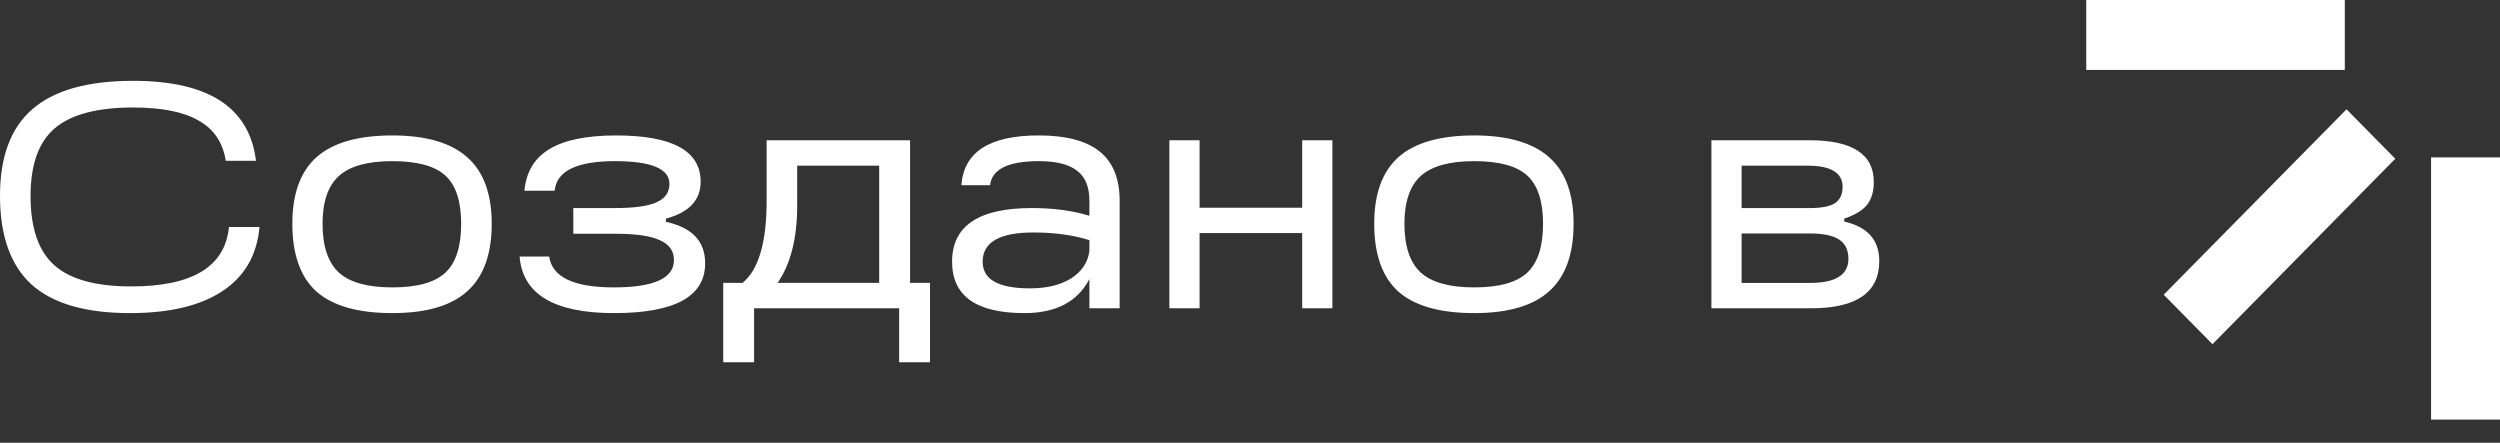 <svg width="96" height="17" viewBox="0 0 96 17" fill="none" xmlns="http://www.w3.org/2000/svg"><rect x="0" y="0" width="96" height="17" fill="#333333" stroke="none"/><path d="M80.112 0v2.685h9.928V0h-9.928zM91.98 6.096l-1.873-1.899-7.02 7.12 1.872 1.9 7.02-7.121zm1.373 10.017H96V6.043h-2.647v10.07zm-88.364-4.09c-1.704 0-2.964-.366-3.779-1.098C.403 10.185 0 9.05 0 7.52c0-1.505.416-2.615 1.247-3.33.832-.724 2.12-1.086 3.865-1.086 2.898 0 4.47 1.024 4.718 3.072H8.669c-.107-.7-.453-1.214-1.037-1.543-.577-.337-1.416-.505-2.52-.505-1.383 0-2.387.267-3.013.802-.617.526-.926 1.394-.926 2.603 0 1.225.305 2.109.914 2.652.61.543 1.593.814 2.951.814 2.355 0 3.606-.76 3.754-2.282h1.173c-.098 1.085-.576 1.908-1.432 2.467-.848.56-2.03.839-3.544.839zm10.077 0c-1.317 0-2.288-.276-2.914-.827-.617-.559-.926-1.427-.926-2.603 0-1.16.313-2.015.938-2.566.626-.55 1.593-.826 2.902-.826 1.293 0 2.252.28 2.877.839.626.55.939 1.402.939 2.553 0 1.168-.313 2.032-.939 2.591-.617.56-1.576.839-2.877.839zm0-.987c.955 0 1.634-.19 2.038-.567.403-.379.605-1.004.605-1.876 0-.863-.202-1.48-.605-1.85-.404-.37-1.083-.555-2.038-.555-.947 0-1.63.189-2.05.567-.42.379-.63.991-.63 1.838 0 .864.21 1.489.63 1.876.42.378 1.104.567 2.05.567zm10.505-2.64v.123c1.004.214 1.507.745 1.507 1.592 0 1.274-1.165 1.912-3.495 1.912-2.305 0-3.515-.724-3.63-2.171h1.135c.116.79.943 1.184 2.482 1.184 1.54 0 2.31-.35 2.31-1.049 0-.353-.181-.608-.544-.764-.354-.165-.917-.247-1.691-.247h-1.63v-.987h1.63c.716 0 1.239-.074 1.568-.222.33-.148.494-.383.494-.703 0-.584-.696-.876-2.087-.876-1.474 0-2.248.378-2.322 1.135h-1.16c.065-.716.382-1.246.95-1.592.577-.353 1.433-.53 2.569-.53 2.165 0 3.248.592 3.248 1.776 0 .708-.445 1.18-1.334 1.419zm9.376-3.01v5.477h.765v3.047h-1.185v-2.072h-5.57v2.072h-1.185v-3.047h.741c.617-.501.926-1.554.926-3.158V5.386h5.508zm-5.088 5.477h3.902V6.361h-3.149v1.53c0 1.258-.25 2.249-.753 2.972zM39.882 5.2c1.054 0 1.836.207 2.346.618.51.411.766 1.04.766 1.887v4.133h-1.161v-1.123c-.453.872-1.284 1.308-2.494 1.308-1.853 0-2.779-.658-2.779-1.974 0-1.373 1.02-2.06 3.063-2.06.831 0 1.568.099 2.21.296v-.58c0-.526-.157-.909-.47-1.147-.312-.247-.802-.37-1.469-.37-1.177 0-1.803.308-1.877.925h-1.099c.09-1.275 1.079-1.912 2.964-1.912zm-.334 5.873c.65 0 1.178-.128 1.581-.382.412-.264.646-.613.704-1.049v-.42c-.626-.197-1.342-.295-2.149-.295-1.3 0-1.95.374-1.95 1.122 0 .683.604 1.024 1.814 1.024zm10.456-3.096V5.386h1.16v6.452h-1.16V8.95h-3.94v2.887h-1.16V5.386h1.16v2.59h3.94zm6.606 4.046c-1.317 0-2.288-.276-2.914-.827-.617-.559-.926-1.427-.926-2.603 0-1.16.313-2.015.939-2.566.625-.55 1.593-.826 2.901-.826 1.293 0 2.252.28 2.878.839.625.55.938 1.402.938 2.553 0 1.168-.313 2.032-.938 2.591-.618.56-1.577.839-2.877.839zm0-.987c.956 0 1.635-.19 2.038-.567.403-.379.605-1.004.605-1.876 0-.863-.202-1.48-.605-1.85-.403-.37-1.083-.555-2.038-.555-.946 0-1.63.189-2.05.567-.42.379-.63.991-.63 1.838 0 .864.21 1.489.63 1.876.42.378 1.104.567 2.05.567zm14.208-2.64v.111c.897.206 1.346.711 1.346 1.517 0 1.21-.873 1.814-2.618 1.814h-3.828V5.386h3.766c1.647 0 2.47.535 2.47 1.604 0 .362-.086.654-.26.876-.172.213-.464.39-.876.53zm-3.94-2.035v1.628h2.644c.428 0 .74-.062.938-.185.198-.132.296-.341.296-.63 0-.542-.452-.813-1.358-.813h-2.52zm0 2.603v1.9h2.631c.98 0 1.47-.31 1.47-.926 0-.337-.12-.584-.358-.74-.24-.156-.614-.234-1.124-.234h-2.618z" fill="#fff"/></svg>